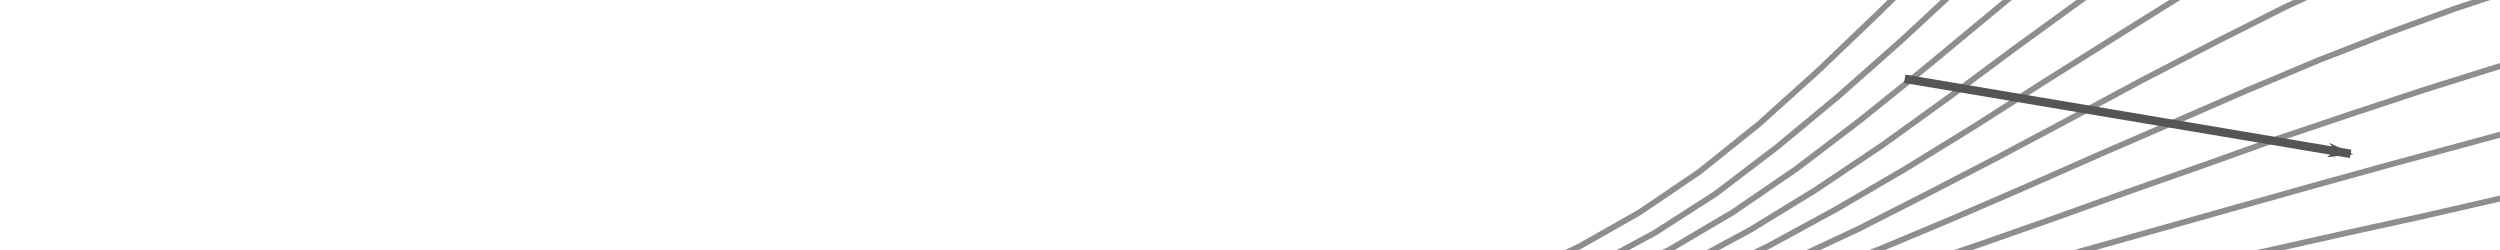 <?xml version="1.0" encoding="UTF-8"?>
<svg width="180" height="18" version="1.1" viewBox="0 0 47.625 4.763" xmlns="http://www.w3.org/2000/svg"><defs><marker id="marker6324-5-9" overflow="visible" orient="auto"><path transform="matrix(-.8 0 0 -.8 -10 0)" d="m0 0 5-5-17.5 5 17.5 5z" fill="#555" fill-rule="evenodd" stroke="#555" stroke-width="1pt"/></marker></defs><g fill="none"><g stroke="#8e8e8e" stroke-width=".112"><path d="m46.315-7.651-1.113 0.405-1.125 0.506-1.163 0.658-1.176 0.797-1.189 0.961-1.201 1.075-1.189 1.151-1.189 1.176l-1.163 1.151-1.163 1.113-1.138 1.024-1.138 0.911-1.138 0.771-1.138 0.645-1.163 0.556-1.163 0.455"/><path d="m27.953 6.057 1.201-0.455 1.189-0.531 1.176-0.632 1.163-0.746 1.163-0.885 1.176-0.974 1.201-1.062 1.201-1.113 1.214-1.113 1.227-1.1 1.227-1.024 1.214-0.911 1.201-0.759 1.176-0.632 1.138-0.493 1.113-0.392"/><path d="m47.58-5.754-1.113 0.379-1.151 0.481-1.189 0.594-1.214 0.721-1.252 0.847-1.252 0.948-1.252 1.024-1.252 1.037-1.252 1.037-1.227 0.986-1.214 0.923-1.201 0.822-1.201 0.708-1.214 0.607-1.214 0.531-1.227 0.443"/><path d="m28.37 6.563 1.252-0.443 1.252-0.506 1.239-0.569 1.239-0.67 1.239-0.759l1.265-0.847 1.265-0.911 1.277-0.948 1.29-0.936 1.29-0.923 1.29-0.873 1.265-0.771 1.239-0.658 1.189-0.556 1.163-0.443 1.125-0.379"/><path d="m48.933-3.415-1.138 0.341-1.163 0.43-1.201 0.493-1.252 0.607-1.29 0.683-1.315 0.771-1.315 0.822-1.328 0.835-1.328 0.847-1.315 0.809-1.303 0.759-1.277 0.696-1.277 0.62-1.277 0.531-1.277 0.481-1.29 0.43"/><path d="m28.813 6.892 1.315-0.405 1.315-0.455 1.315-0.493 1.315-0.556 1.328-0.62 1.341-0.683 1.366-0.708 1.353-0.721 1.366-0.733 1.366-0.708 1.328-0.67 1.315-0.607 1.265-0.531 1.214-0.455 1.163-0.392 1.138-0.329"/><path d="m50.298-0.924-1.125 0.316-1.176 0.367-1.227 0.405-1.277 0.468-1.328 0.518-1.353 0.569-1.391 0.607-1.404 0.607-1.404 0.62-1.404 0.607-1.391 0.582-1.366 0.544-1.366 0.493-1.341 0.455-1.341 0.43-1.353 0.392"/><path d="m29.293 7.258 1.391-0.379 1.378-0.405 1.378-0.417 1.404-0.43 1.416-0.481 1.429-0.481 1.442-0.506 1.442-0.518 1.442-0.506 1.416-0.506 1.391-0.468 1.341-0.443 1.29-0.405 1.227-0.367 1.189-0.341 1.125-0.304"/><path d="m51.702 1.492-1.138 0.291-1.189 0.316-1.239 0.329-1.303 0.354-1.353 0.367-1.416 0.392-1.442 0.405-1.48 0.417-1.48 0.417-1.48 0.417l-1.48 0.405-1.454 0.405-1.442 0.392-1.429 0.379-1.416 0.367-1.404 0.367"/><path d="m29.824 7.865 1.442-0.354 1.454-0.354 1.467-0.354 1.48-0.341 1.492-0.341 1.518-0.341 1.53-0.341 1.518-0.341 1.505-0.329 1.467-0.329 1.442-0.316 1.378-0.316 1.315-0.304 1.239-0.303 1.201-0.291 1.138-0.291"/><path d="m53.131 3.654-1.138 0.291-1.201 0.278-1.265 0.278-1.328 0.278-1.404 0.278-1.454 0.266-1.505 0.266-1.53 0.278-1.556 0.266-1.556 0.278-1.568 0.291-1.53 0.304-1.518 0.304-1.505 0.329-1.48 0.354-1.492 0.354"/></g><path d="m36.287 1.501l8.495 1.43" marker-end="url(#marker6324-5-9)" stroke="#555" stroke-miterlimit="100" stroke-width=".161"/></g></svg>
